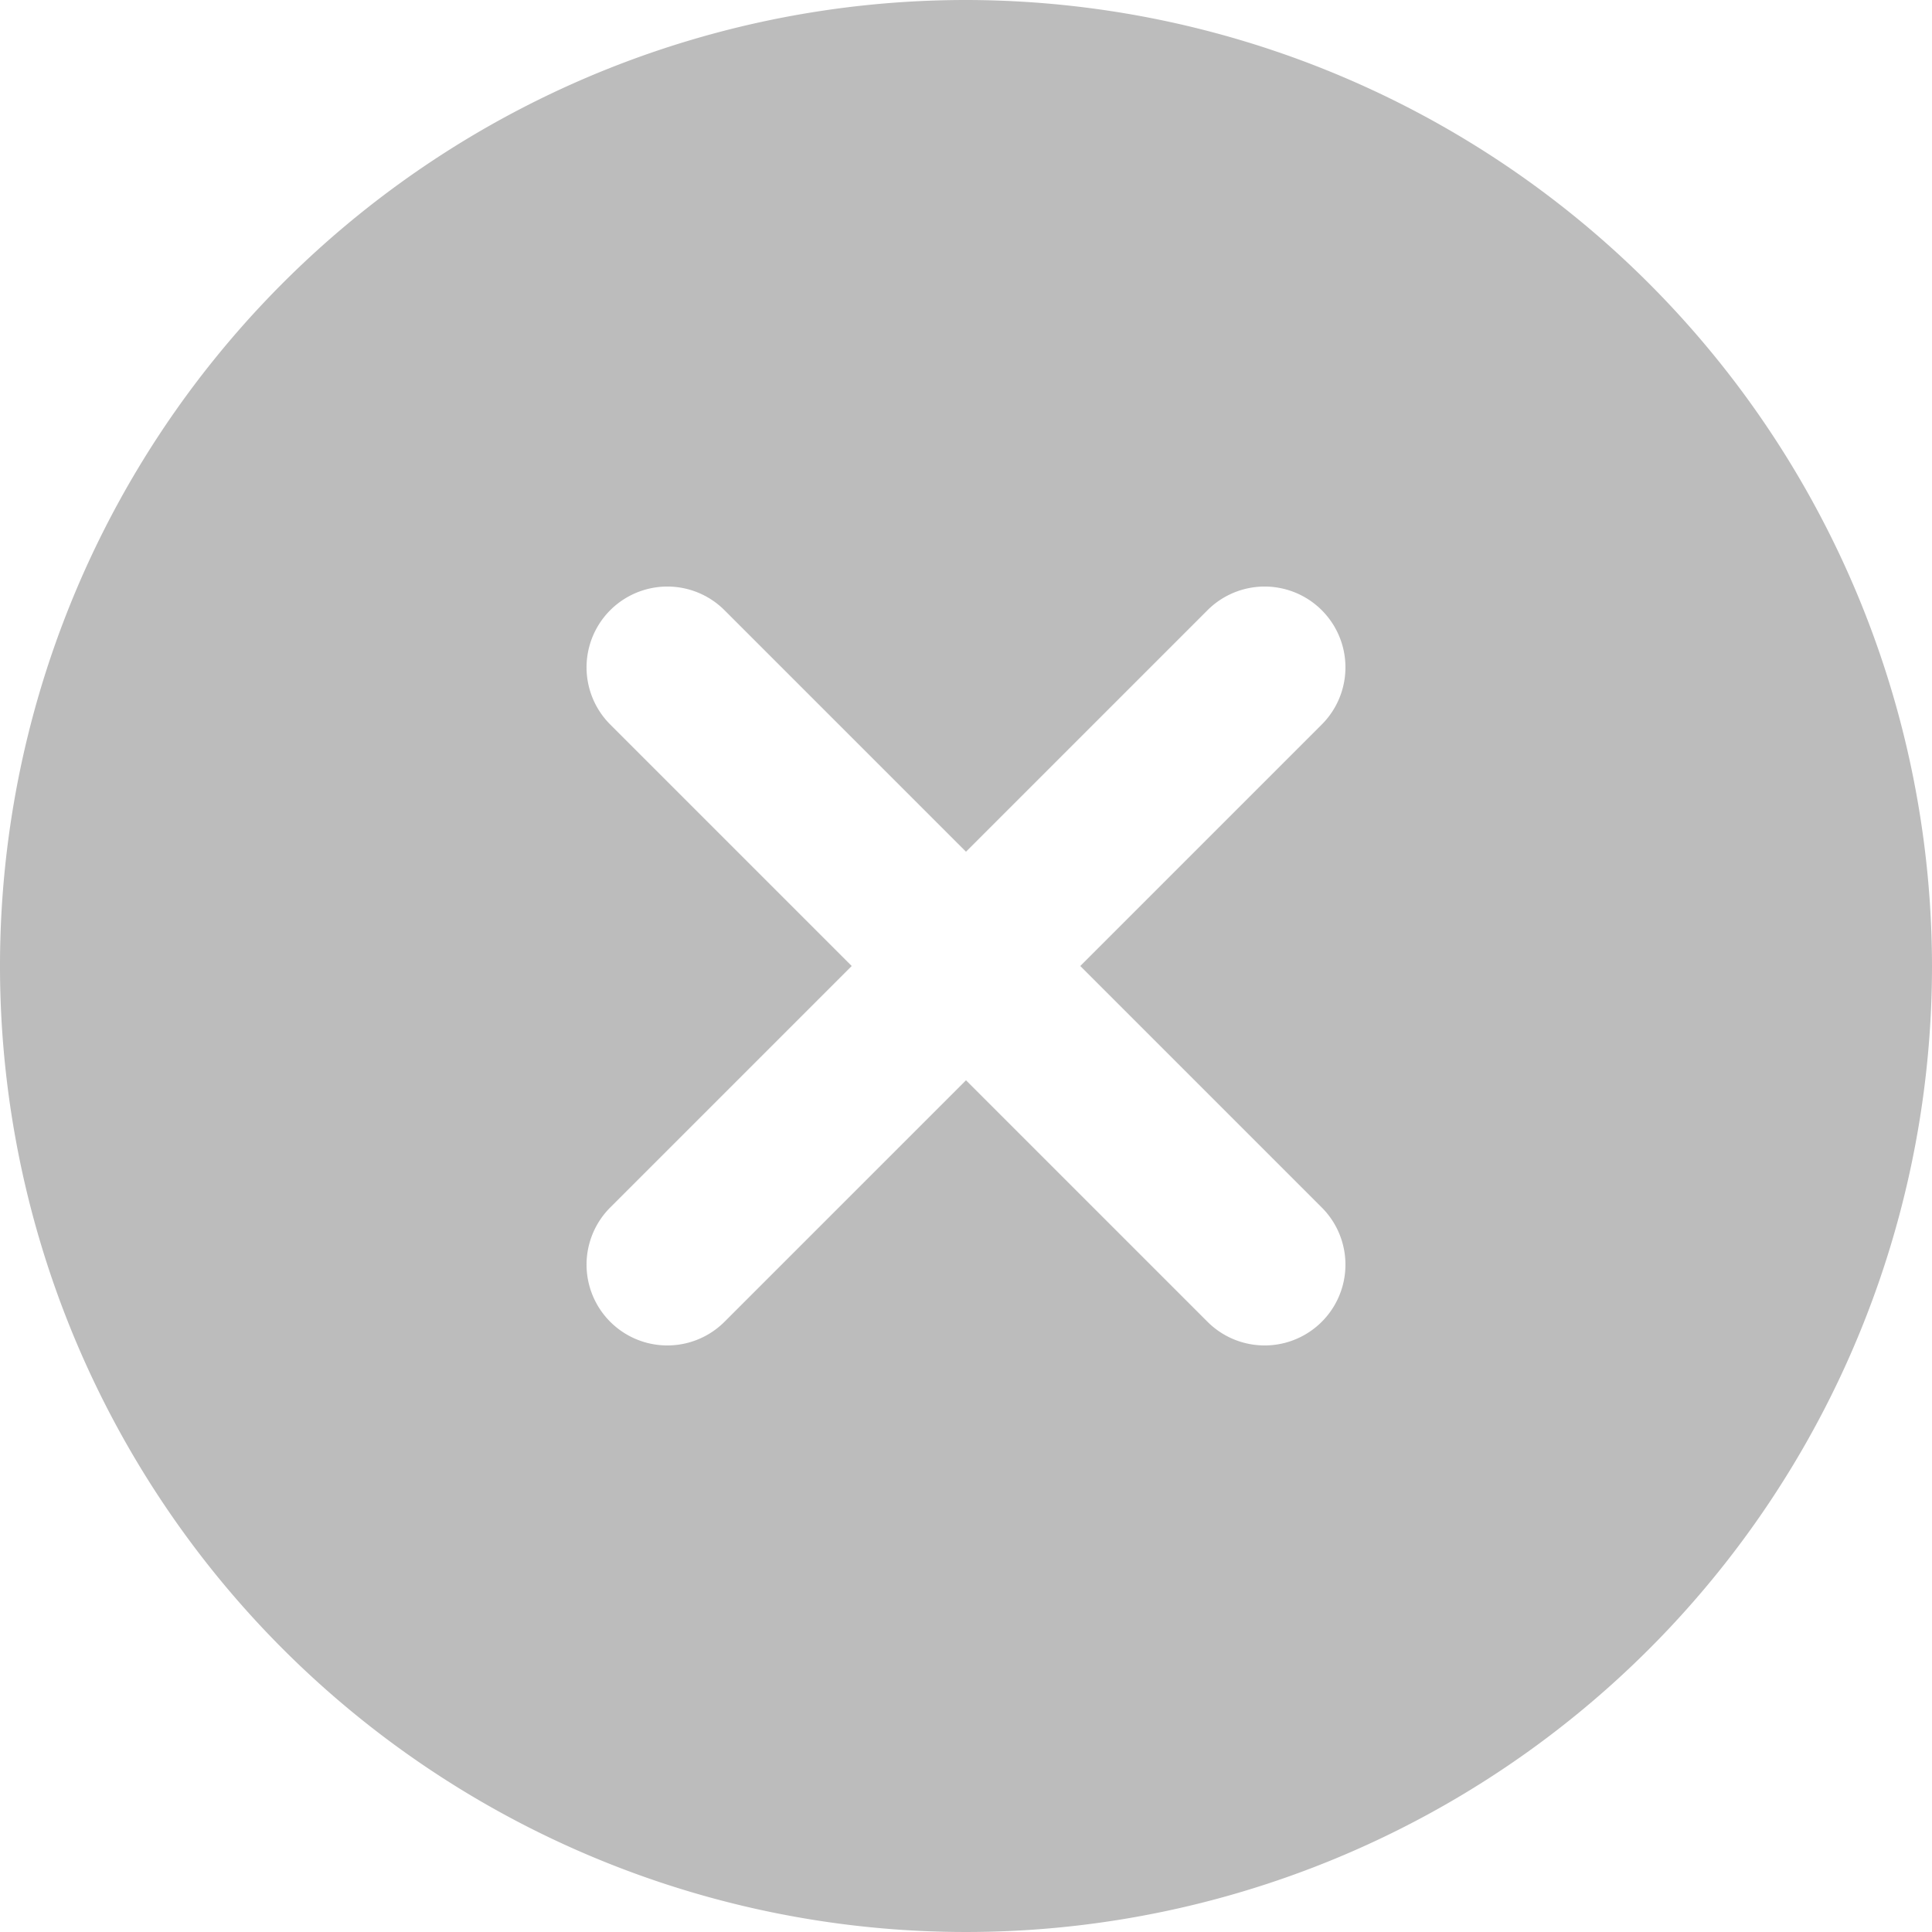 <svg xmlns="http://www.w3.org/2000/svg" xmlns:xlink="http://www.w3.org/1999/xlink" width="20" height="20" viewBox="0 0 20 20">
  <defs>
    <clipPath id="clip-path">
      <rect id="Rectangle_7" data-name="Rectangle 7" width="20" height="20" transform="translate(416 574)" fill="#bcbcbc" stroke="#707070" stroke-width="1"/>
    </clipPath>
  </defs>
  <g id="delete_tag" data-name="delete tag" transform="translate(-416 -574)" clip-path="url(#clip-path)">
    <path id="remove" d="M10,0A10,10,0,1,0,20,10,10.011,10.011,0,0,0,10,0Zm3.683,12.5A.833.833,0,1,1,12.5,13.683l-2.5-2.5-2.5,2.5A.833.833,0,1,1,6.317,12.5l2.5-2.5-2.5-2.5A.833.833,0,0,1,7.5,6.317l2.5,2.5,2.5-2.5A.833.833,0,1,1,13.683,7.5l-2.5,2.5Zm0,0" transform="translate(416 574)" fill="#bcbcbc"/>
  </g>
</svg>
